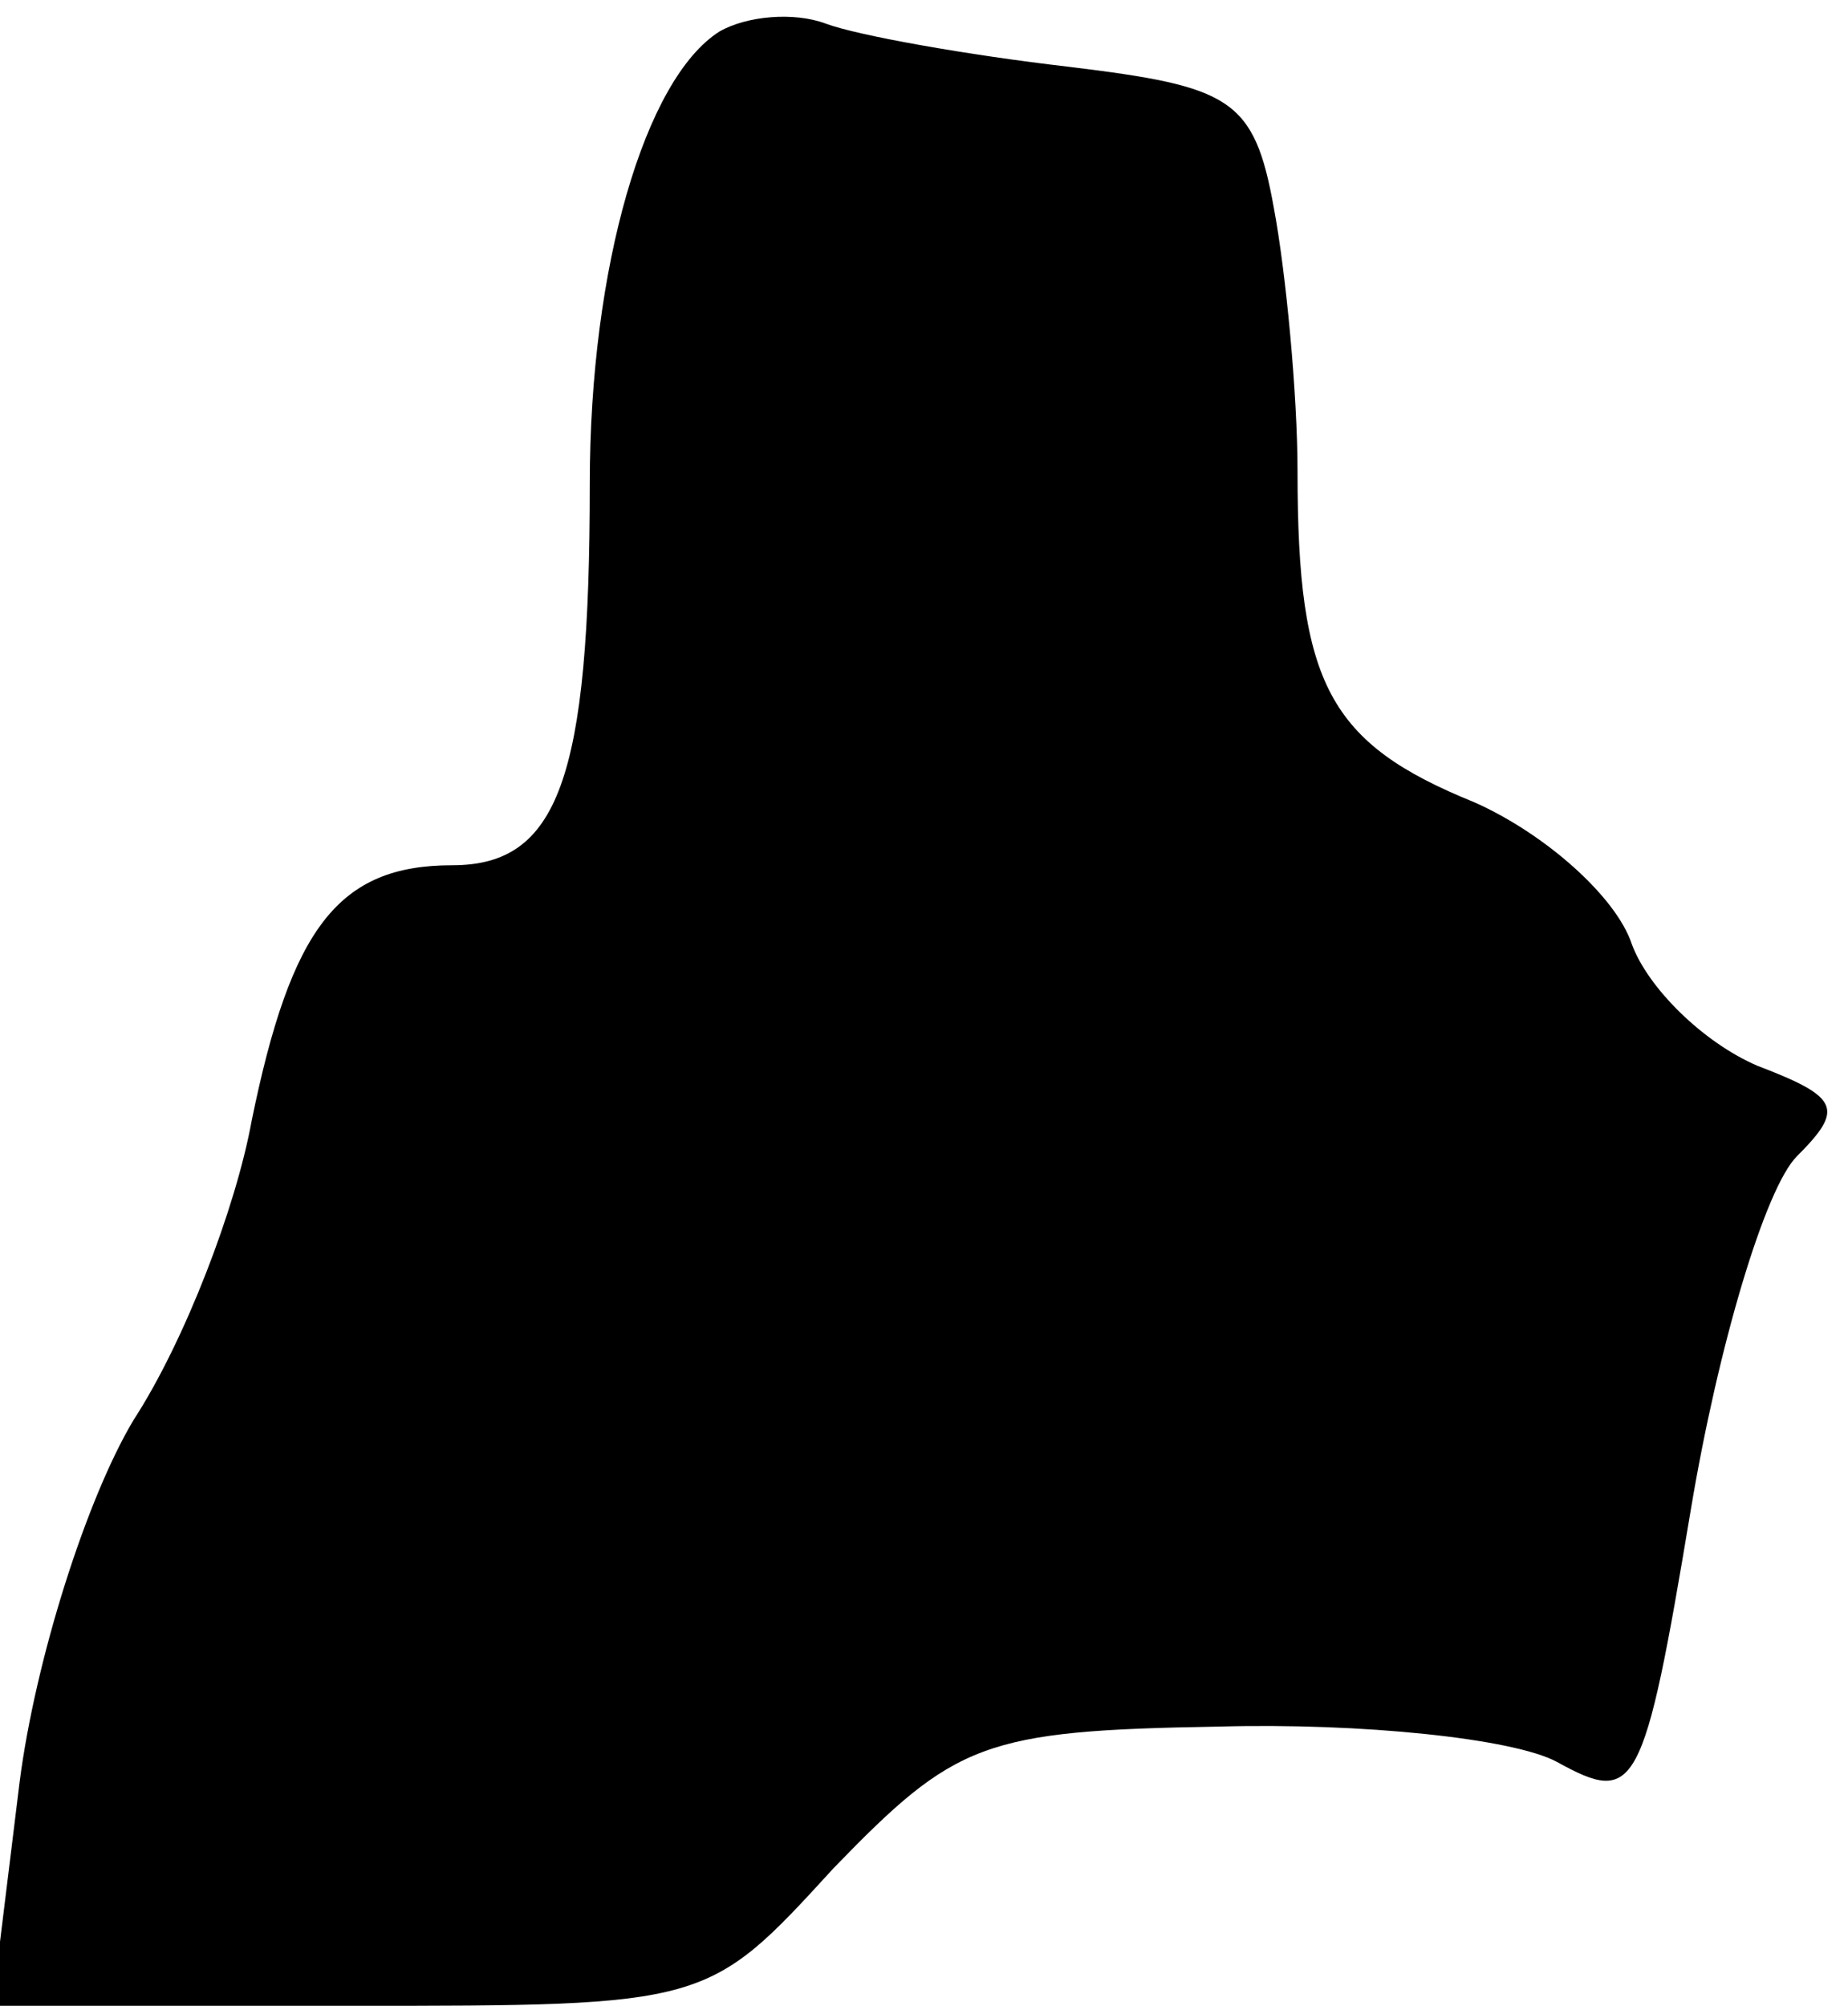 <?xml version="1.0" standalone="no"?>
<!DOCTYPE svg PUBLIC "-//W3C//DTD SVG 20010904//EN"
 "http://www.w3.org/TR/2001/REC-SVG-20010904/DTD/svg10.dtd">
<svg version="1.0" xmlns="http://www.w3.org/2000/svg"
 width="47pt" height="51pt" viewBox="0 0 47 51"
 preserveAspectRatio="xMidYMid meet">
<g transform="translate(0,51) scale(0.1,-0.1)"
fill="#000000" stroke="none">
<path fill="#000000" stroke="none" d="M183 502 c-19 -12 -33 -60 -33 -115 0
-75 -8 -97 -35 -97 -29 0 -41 -16 -51 -65 -4 -22 -17 -56 -30 -76 -12 -20 -25
-61 -29 -92 l-7 -57 91 0 c91 0 91 0 123 35 31 32 38 35 98 36 36 1 75 -3 86
-9 20 -11 22 -8 34 64 7 42 19 82 27 90 12 12 11 15 -10 23 -14 6 -28 20 -32
31 -4 12 -22 28 -40 36 -37 15 -45 30 -45 84 0 20 -3 51 -6 67 -5 28 -11 31
-52 36 -26 3 -54 8 -62 11 -8 3 -20 2 -27 -2z"/>
</g>
</svg>

